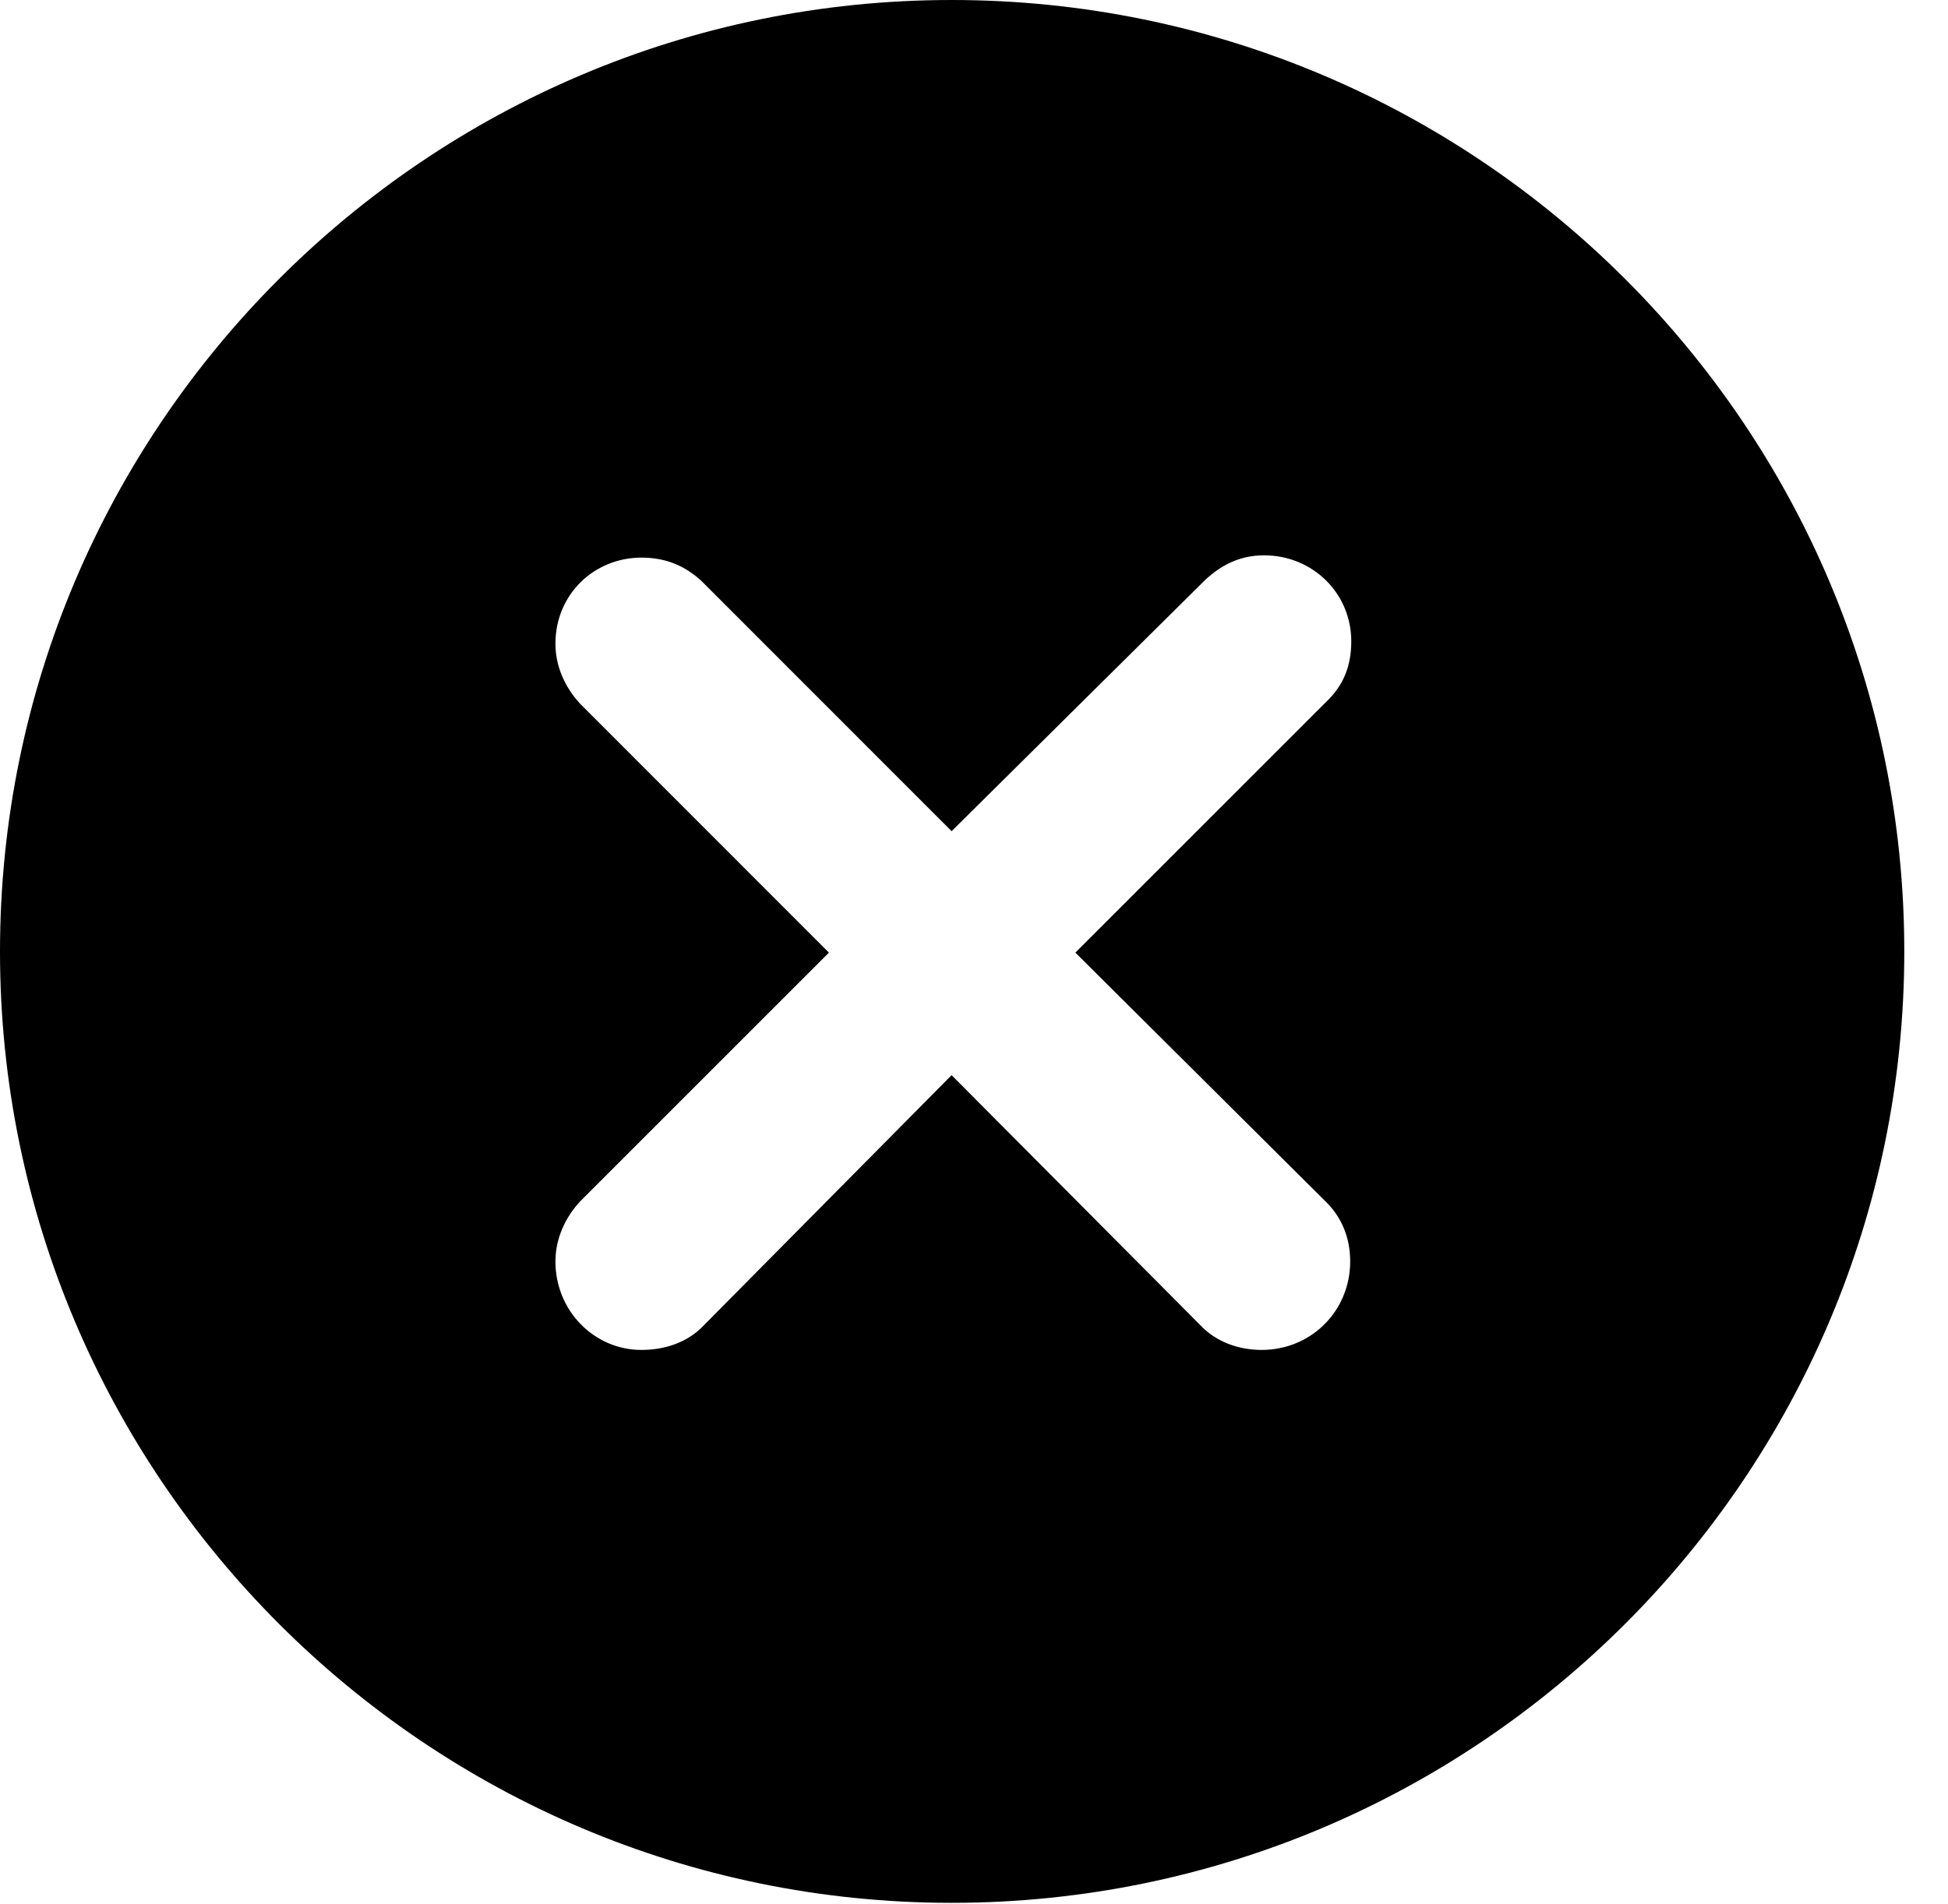 <svg
                                    xmlns="http://www.w3.org/2000/svg"
                                    viewBox="0 0 16.133 15.771"
                                >
                                    <g>
                                        <rect height="15.771" opacity="0" width="16.133" x="0" y="0" />
                                        <path d="M15.771 7.881C15.771 12.227 12.236 15.762 7.881 15.762C3.535 15.762 0 12.227 0 7.881C0 3.535 3.535 0 7.881 0C12.236 0 15.771 3.535 15.771 7.881ZM9.98 4.805L7.881 6.885L5.811 4.814C5.674 4.688 5.518 4.619 5.312 4.619C4.922 4.619 4.6 4.922 4.6 5.332C4.6 5.518 4.678 5.693 4.805 5.83L6.865 7.891L4.805 9.951C4.678 10.088 4.6 10.264 4.6 10.449C4.6 10.859 4.922 11.182 5.312 11.182C5.518 11.182 5.703 11.113 5.83 10.977L7.881 8.906L9.941 10.977C10.068 11.113 10.254 11.182 10.449 11.182C10.859 11.182 11.182 10.859 11.182 10.449C11.182 10.254 11.113 10.078 10.967 9.941L8.906 7.891L10.977 5.82C11.133 5.674 11.191 5.508 11.191 5.312C11.191 4.912 10.869 4.6 10.469 4.6C10.283 4.6 10.127 4.668 9.98 4.805Z" />
                                    </g>
                                </svg>